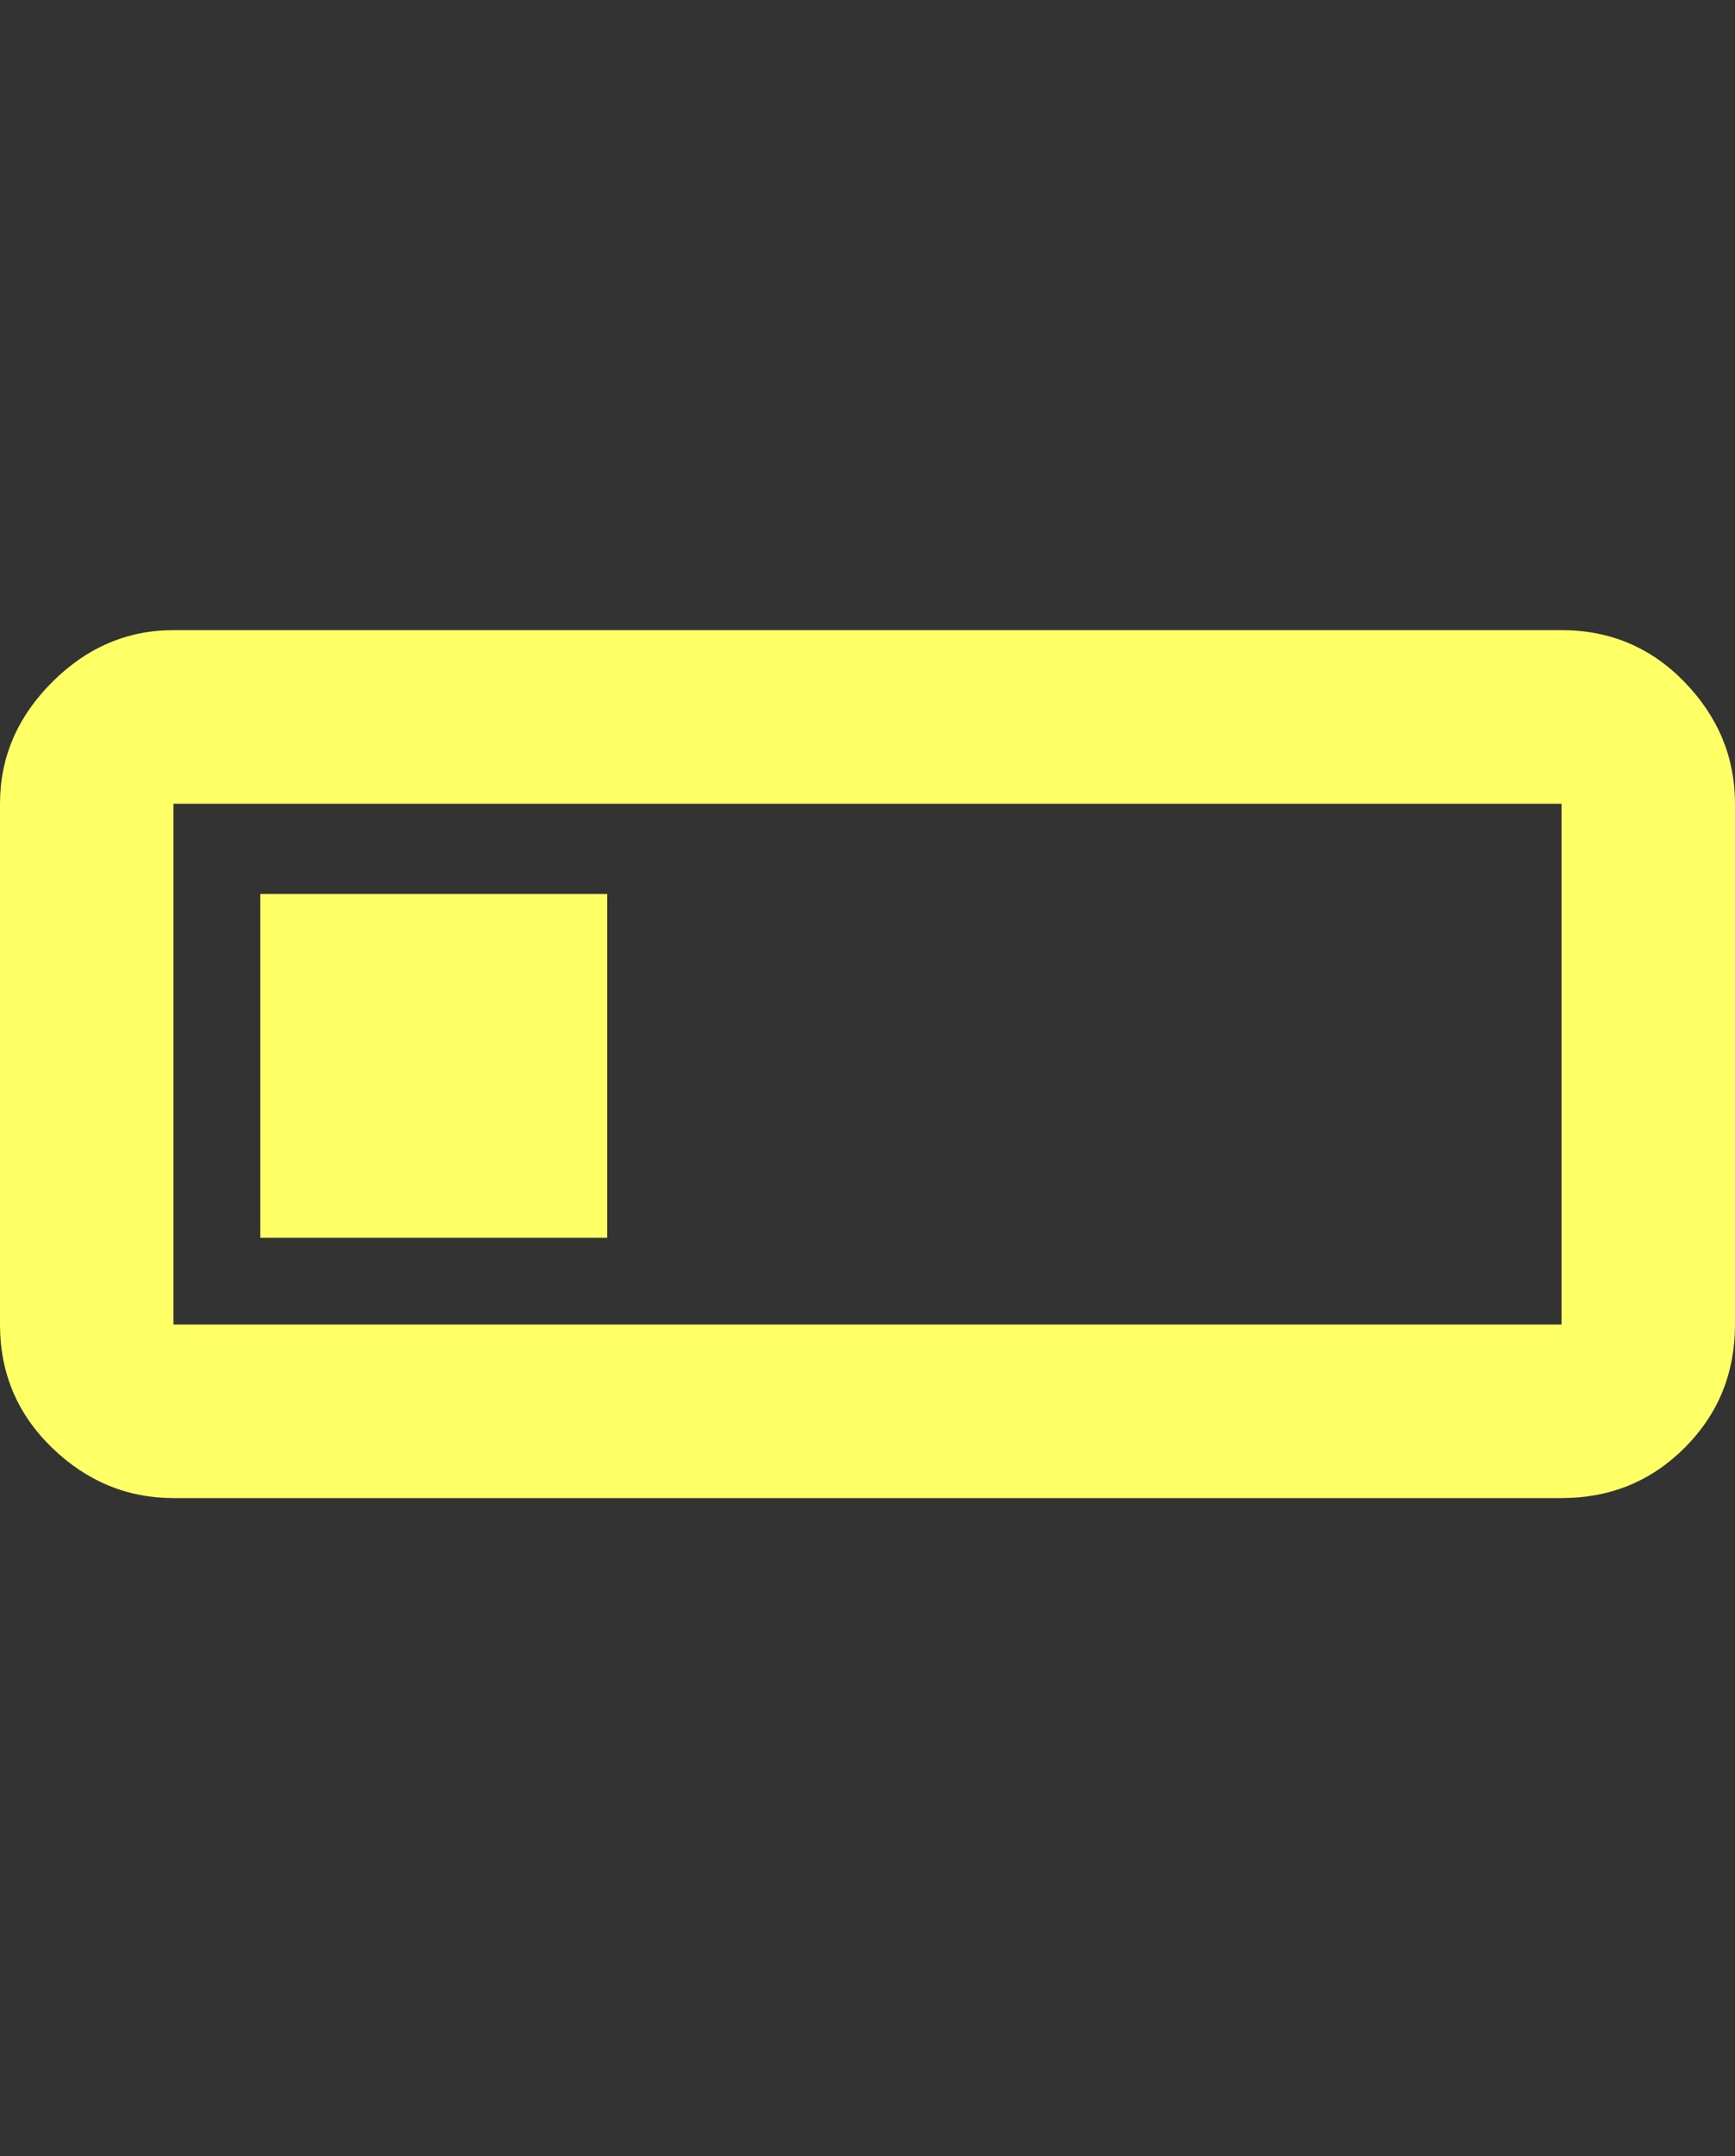 <?xml version="1.0" encoding="UTF-8"?>
<svg xmlns="http://www.w3.org/2000/svg" viewBox="0 0 1000 1242.132"><rect x="0" y="0" width="1000" height="1242.132" fill="#333333" stroke="none"/><path d="M1000 513v250q0 42-29 71t-71 29H100q-40 0-70-29T0 763V463q0-40 30-70t70-30h800q42 0 71 30t29 70v50zM900 763V463H100v300h800zm-750-50V515h200v198H150z" fill="#ffff66"/></svg>
